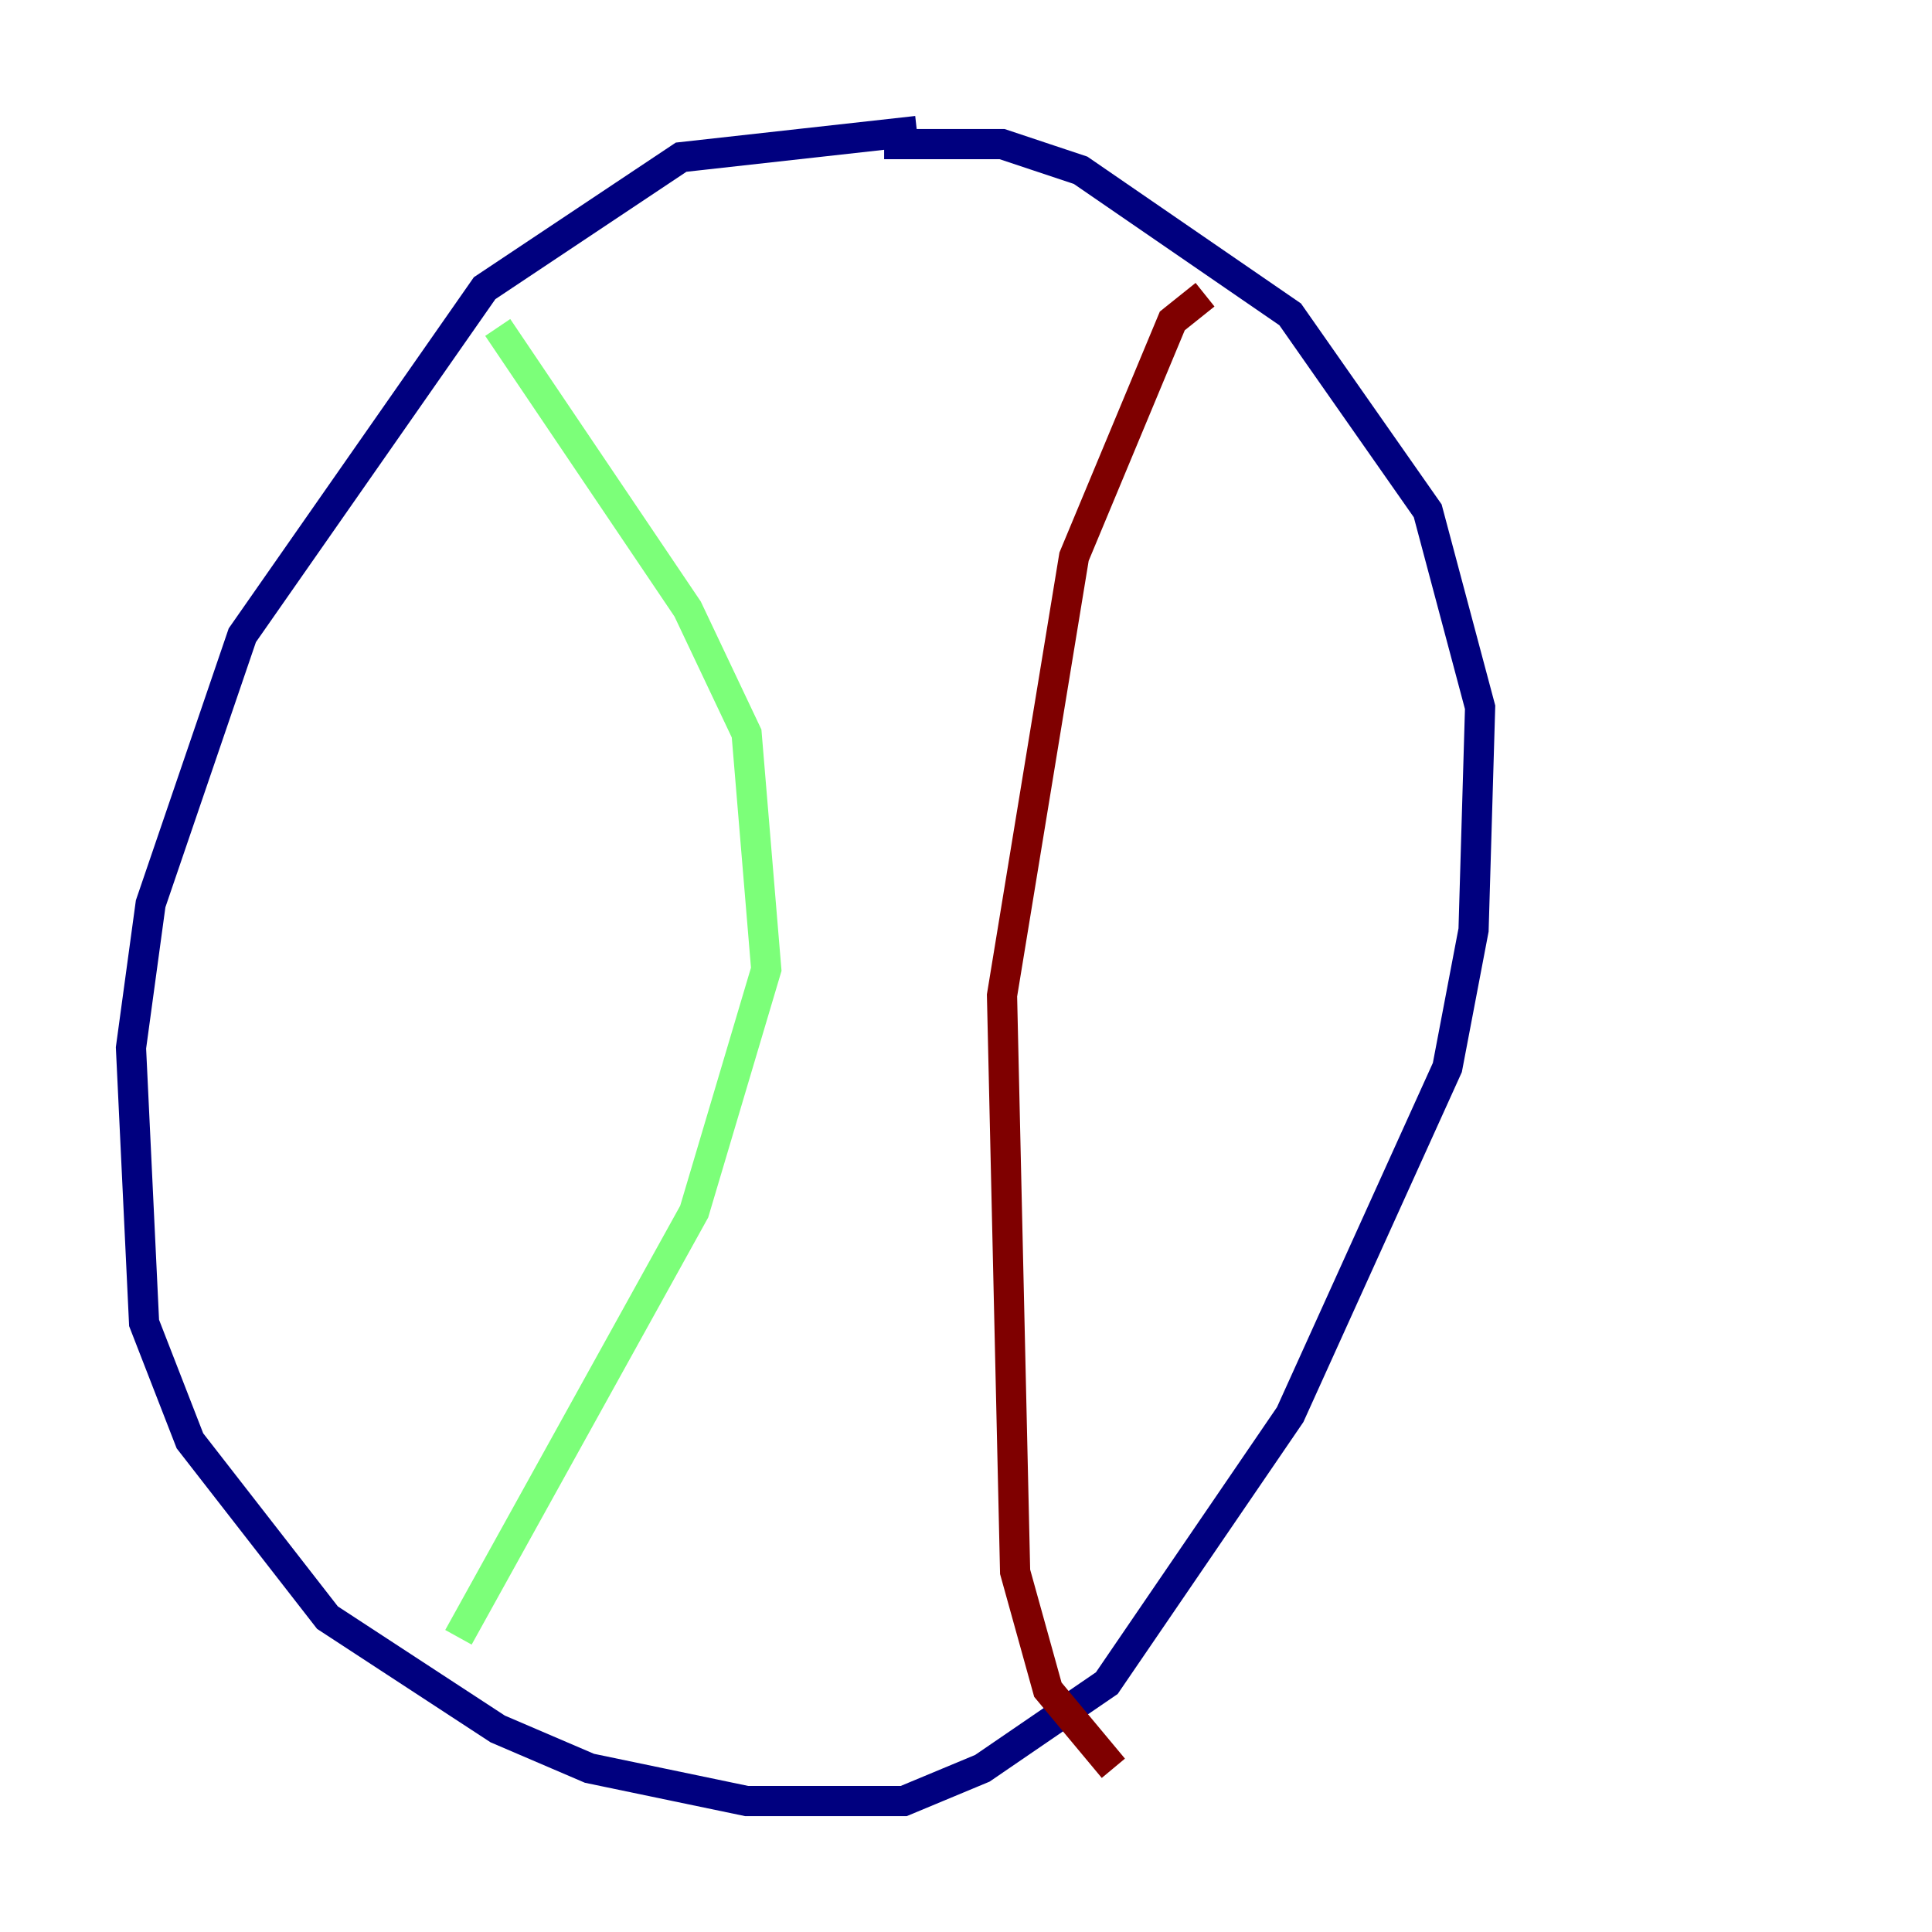 <?xml version="1.0" encoding="utf-8" ?>
<svg baseProfile="tiny" height="128" version="1.2" viewBox="0,0,128,128" width="128" xmlns="http://www.w3.org/2000/svg" xmlns:ev="http://www.w3.org/2001/xml-events" xmlns:xlink="http://www.w3.org/1999/xlink"><defs /><polyline fill="none" points="60.746,8.678 45.125,10.414 32.108,19.091 16.054,42.088 9.98,59.878 8.678,69.424 9.546,87.647 12.583,95.458 21.695,107.173 32.976,114.549 39.051,117.153 49.464,119.322 59.878,119.322 65.085,117.153 73.329,111.512 85.478,93.722 95.891,70.725 97.627,61.614 98.061,46.861 94.59,33.844 85.478,20.827 71.593,11.281 66.386,9.546 58.576,9.546" stroke="#00007f" stroke-width="2" /><polyline fill="none" points="32.976,21.695 45.559,40.352 49.464,48.597 50.766,64.217 45.993,80.271 30.373,108.475" stroke="#7cff79" stroke-width="2" /><polyline fill="none" points="79.837,19.525 77.668,21.261 71.159,36.881 66.386,65.953 67.254,104.136 69.424,111.946 73.763,117.153" stroke="#7f0000" stroke-width="2" /></svg>